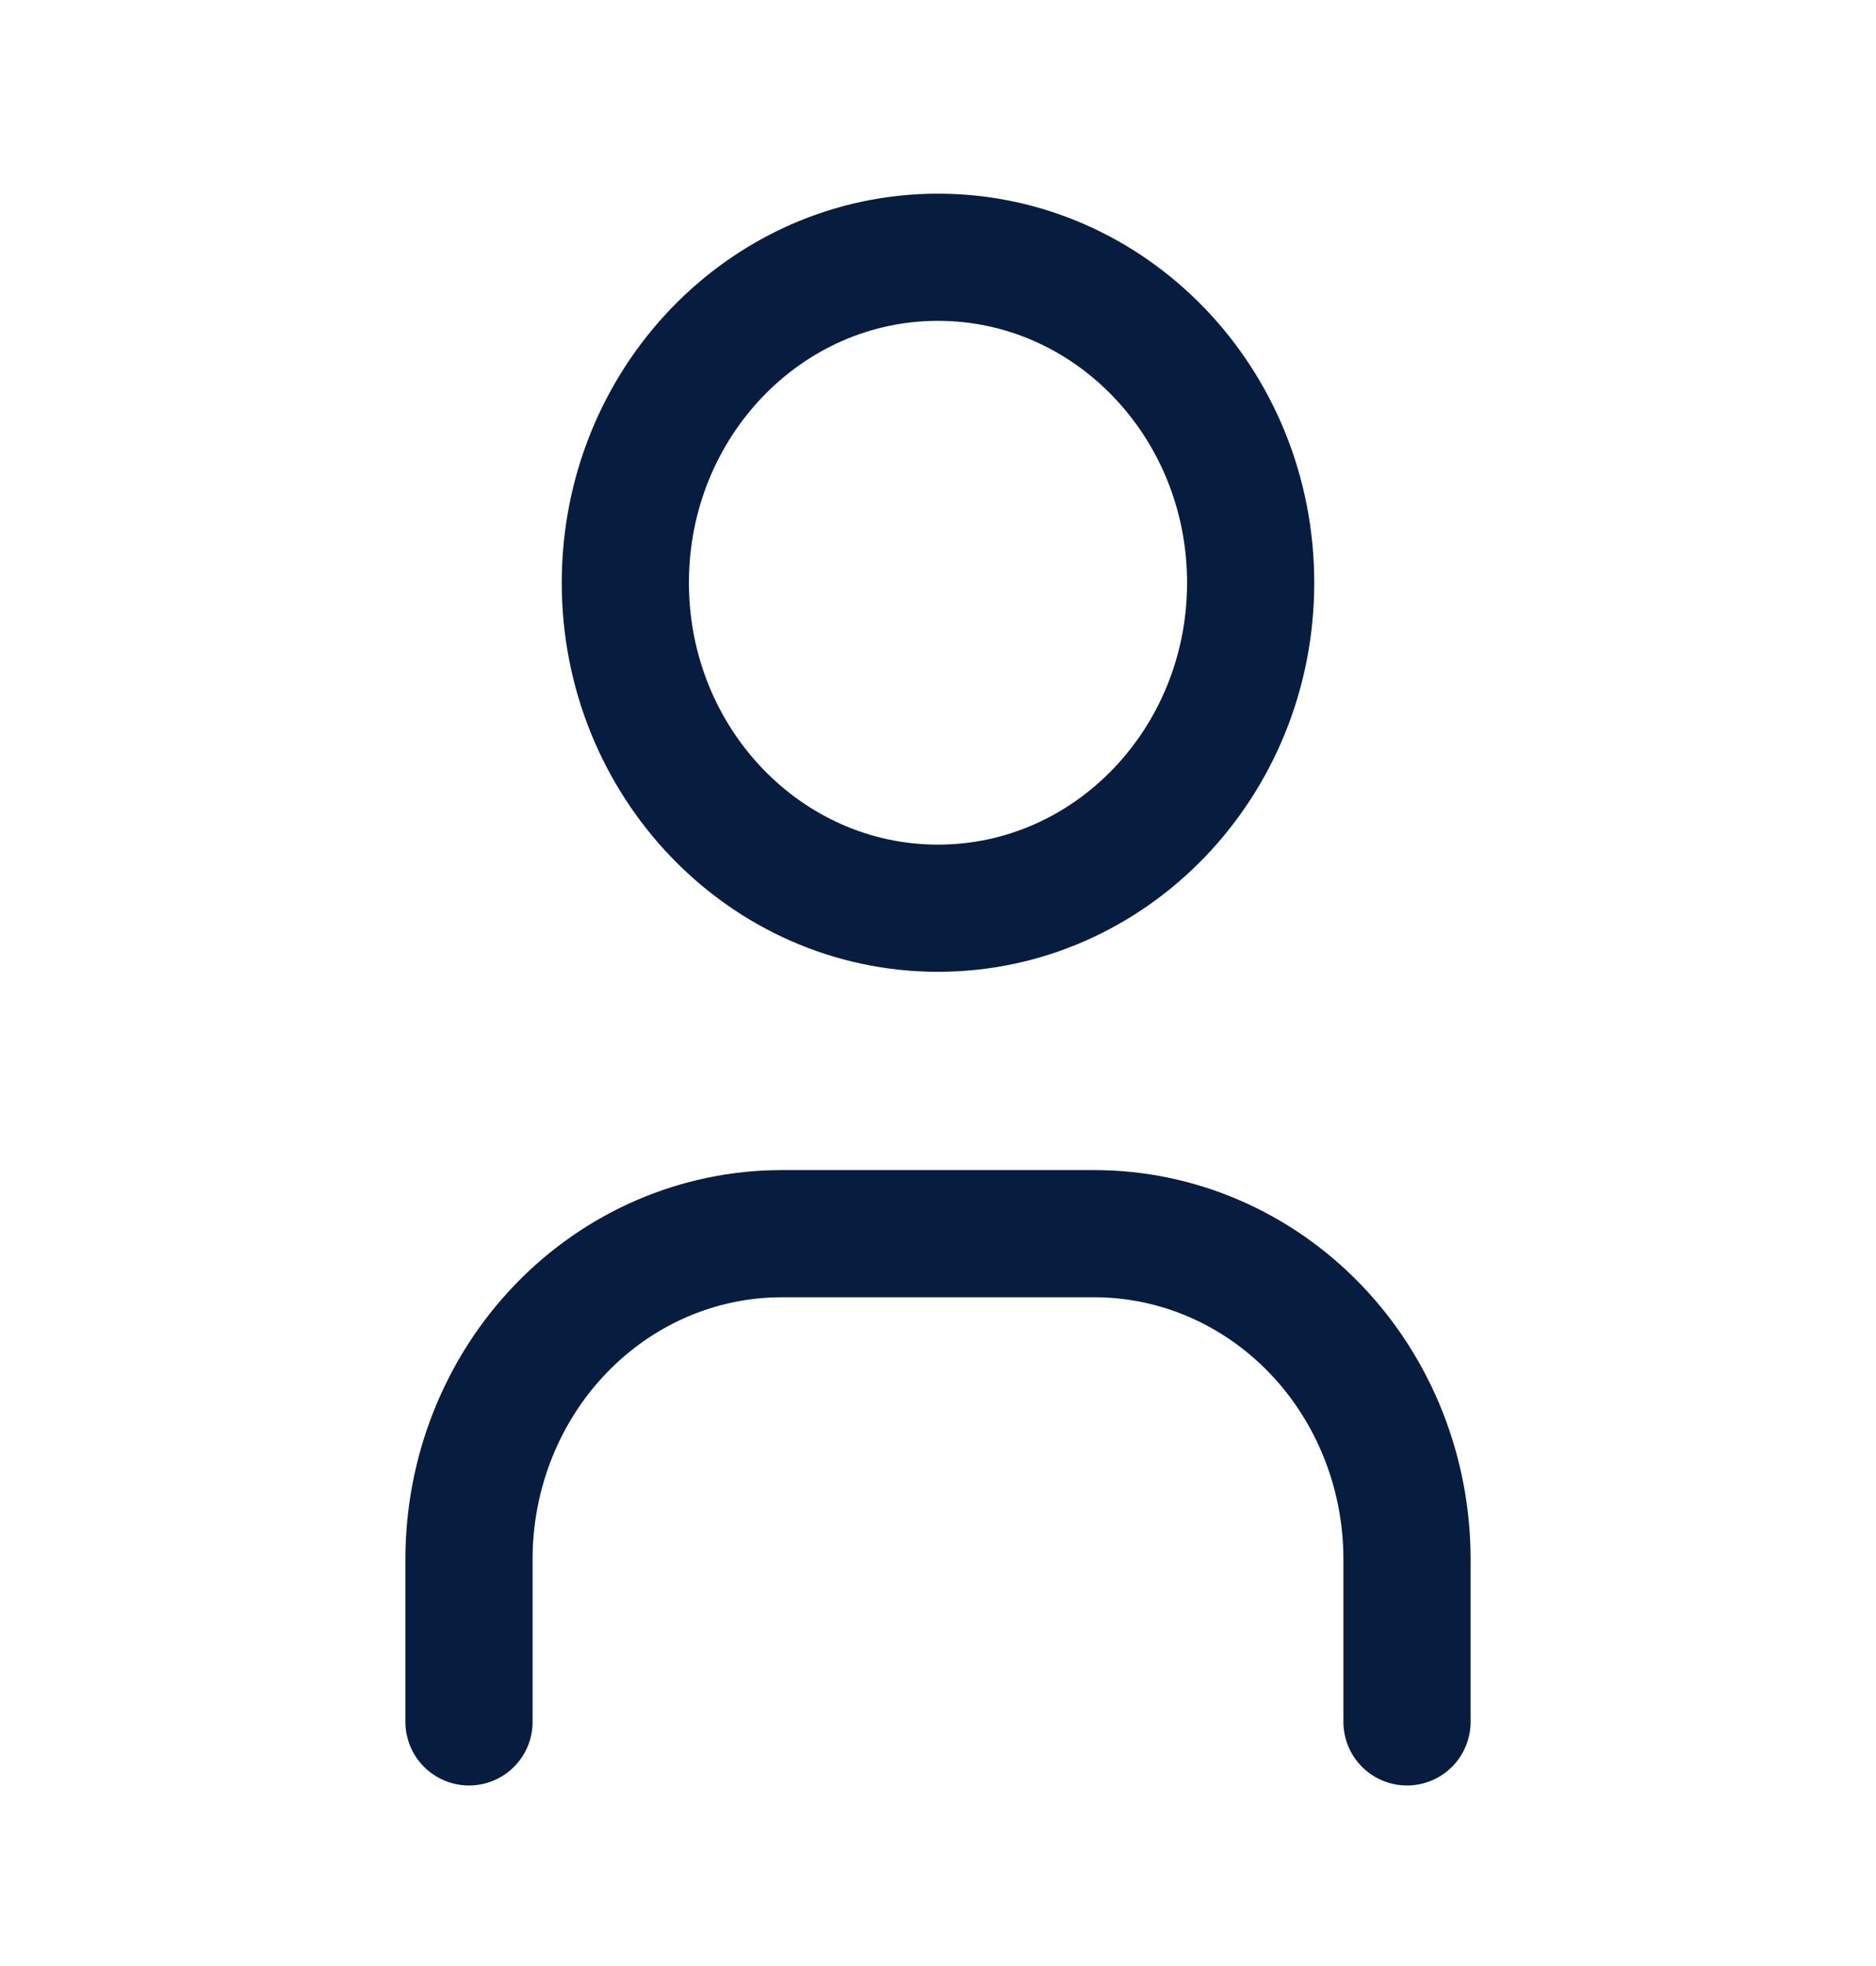 <svg width="125" height="131" viewBox="0 0 125 131" fill="none" xmlns="http://www.w3.org/2000/svg">
    <path d="M62.5 60.517C74.006 60.517 83.333 50.807 83.333 38.83C83.333 26.852 74.006 17.142 62.5 17.142C50.994 17.142 41.667 26.852 41.667 38.83C41.667 50.807 50.994 60.517 62.5 60.517Z" stroke="#061D40" stroke-width="8.474" stroke-linecap="round" stroke-linejoin="round"/>
    <path d="M31.25 114.735V103.891C31.25 98.139 33.445 92.623 37.352 88.556C41.259 84.489 46.558 82.204 52.083 82.204H72.917C78.442 82.204 83.741 84.489 87.648 88.556C91.555 92.623 93.75 98.139 93.75 103.891V114.735" stroke="#061D40" stroke-width="8.474" stroke-linecap="round" stroke-linejoin="round"/>
</svg>
